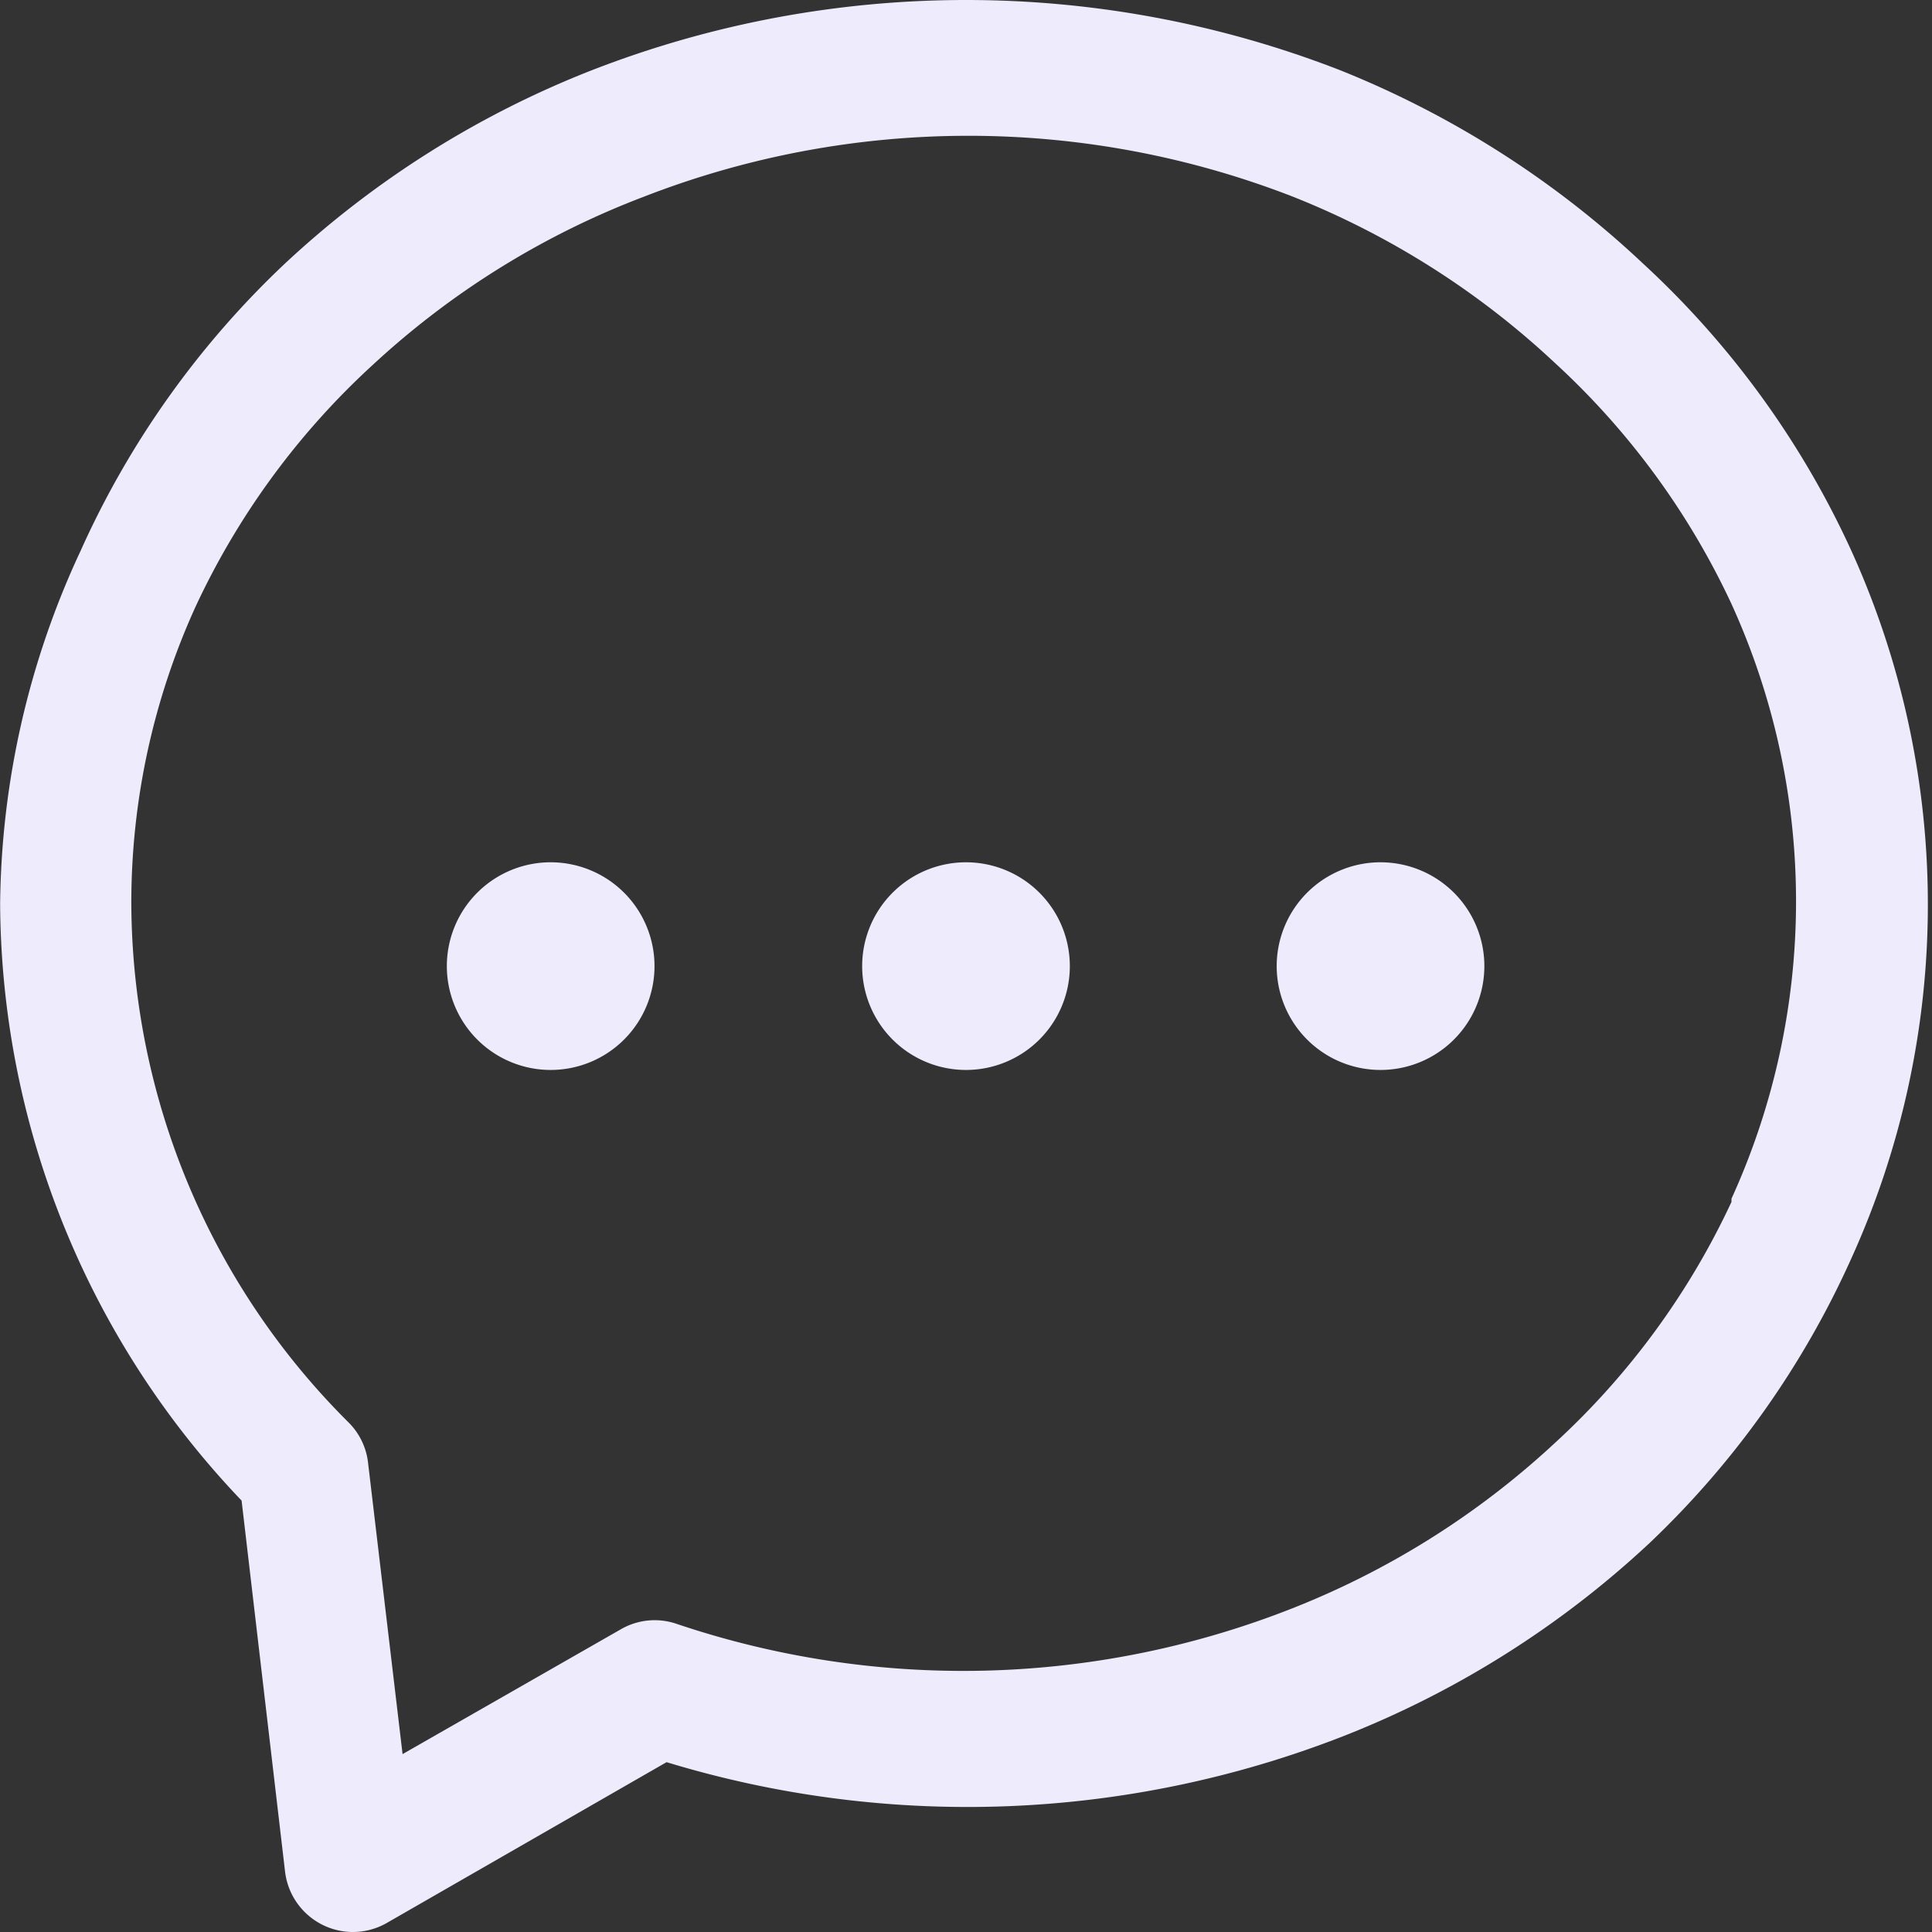 <?xml version="1.0" standalone="no"?><!DOCTYPE svg PUBLIC "-//W3C//DTD SVG 1.1//EN" "http://www.w3.org/Graphics/SVG/1.1/DTD/svg11.dtd"><svg t="1653637261640" class="icon" viewBox="0 0 1024 1024" version="1.1" xmlns="http://www.w3.org/2000/svg" p-id="5327" xmlns:xlink="http://www.w3.org/1999/xlink" width="32" height="32"><rect x="0" y="0" width="1024" height="1024" fill="#333333" stroke="none"/><defs><style type="text/css">@font-face { font-family: feedback-iconfont; src: url("//at.alicdn.com/t/font_1031158_u69w8yhxdu.woff2?t=1630033759944") format("woff2"), url("//at.alicdn.com/t/font_1031158_u69w8yhxdu.woff?t=1630033759944") format("woff"), url("//at.alicdn.com/t/font_1031158_u69w8yhxdu.ttf?t=1630033759944") format("truetype"); }
</style></defs><path d="M512 457.032A55.033 55.033 0 1 0 567.033 512.065 55.033 55.033 0 0 0 512 457.032z m220.132 0A55.033 55.033 0 1 0 786.739 512.065a55.033 55.033 0 0 0-55.033-55.033z m-439.838 0A55.033 55.033 0 1 0 346.901 512.065a55.033 55.033 0 0 0-55.033-55.033z" fill="#edebfc" p-id="5328" data-spm-anchor-id="a313x.7781069.0.i3" class="selected"></path><path d="M917.709 637.062a405.709 405.709 0 0 1-93.855 127.984A442.824 442.824 0 0 1 682.645 853.355a475.246 475.246 0 0 1-324.226 7.252 35.835 35.835 0 0 0-29.436 2.986L213.371 929.719l-18.344-154.86a35.835 35.835 0 0 0-10.239-20.904 389.924 389.924 0 0 1-115.185-274.739 378.832 378.832 0 0 1 34.129-157.847 405.709 405.709 0 0 1 93.855-127.984A442.824 442.824 0 0 1 341.355 104.223a474.393 474.393 0 0 1 343.85 0 441.117 441.117 0 0 1 138.649 87.882 406.135 406.135 0 0 1 93.855 127.984 380.112 380.112 0 0 1 0 315.267zM981.274 291.933a476.1 476.1 0 0 0-110.493-152.301 511.935 511.935 0 0 0-160.406-102.387 546.917 546.917 0 0 0-396.75 0 511.935 511.935 0 0 0-162.539 102.387A478.233 478.233 0 0 0 42.726 291.933a451.783 451.783 0 0 0-42.661 187.283 461.168 461.168 0 0 0 127.984 316.12l23.037 196.668a36.262 36.262 0 0 0 35.835 31.996 36.262 36.262 0 0 0 17.918-4.693l148.461-85.323a547.344 547.344 0 0 0 358.355-13.652 511.935 511.935 0 0 0 162.539-102.387A477.806 477.806 0 0 0 981.274 666.925a453.916 453.916 0 0 0 0-374.993z" fill="#edebfc" p-id="5329" data-spm-anchor-id="a313x.7781069.0.i2" class="selected"></path></svg>